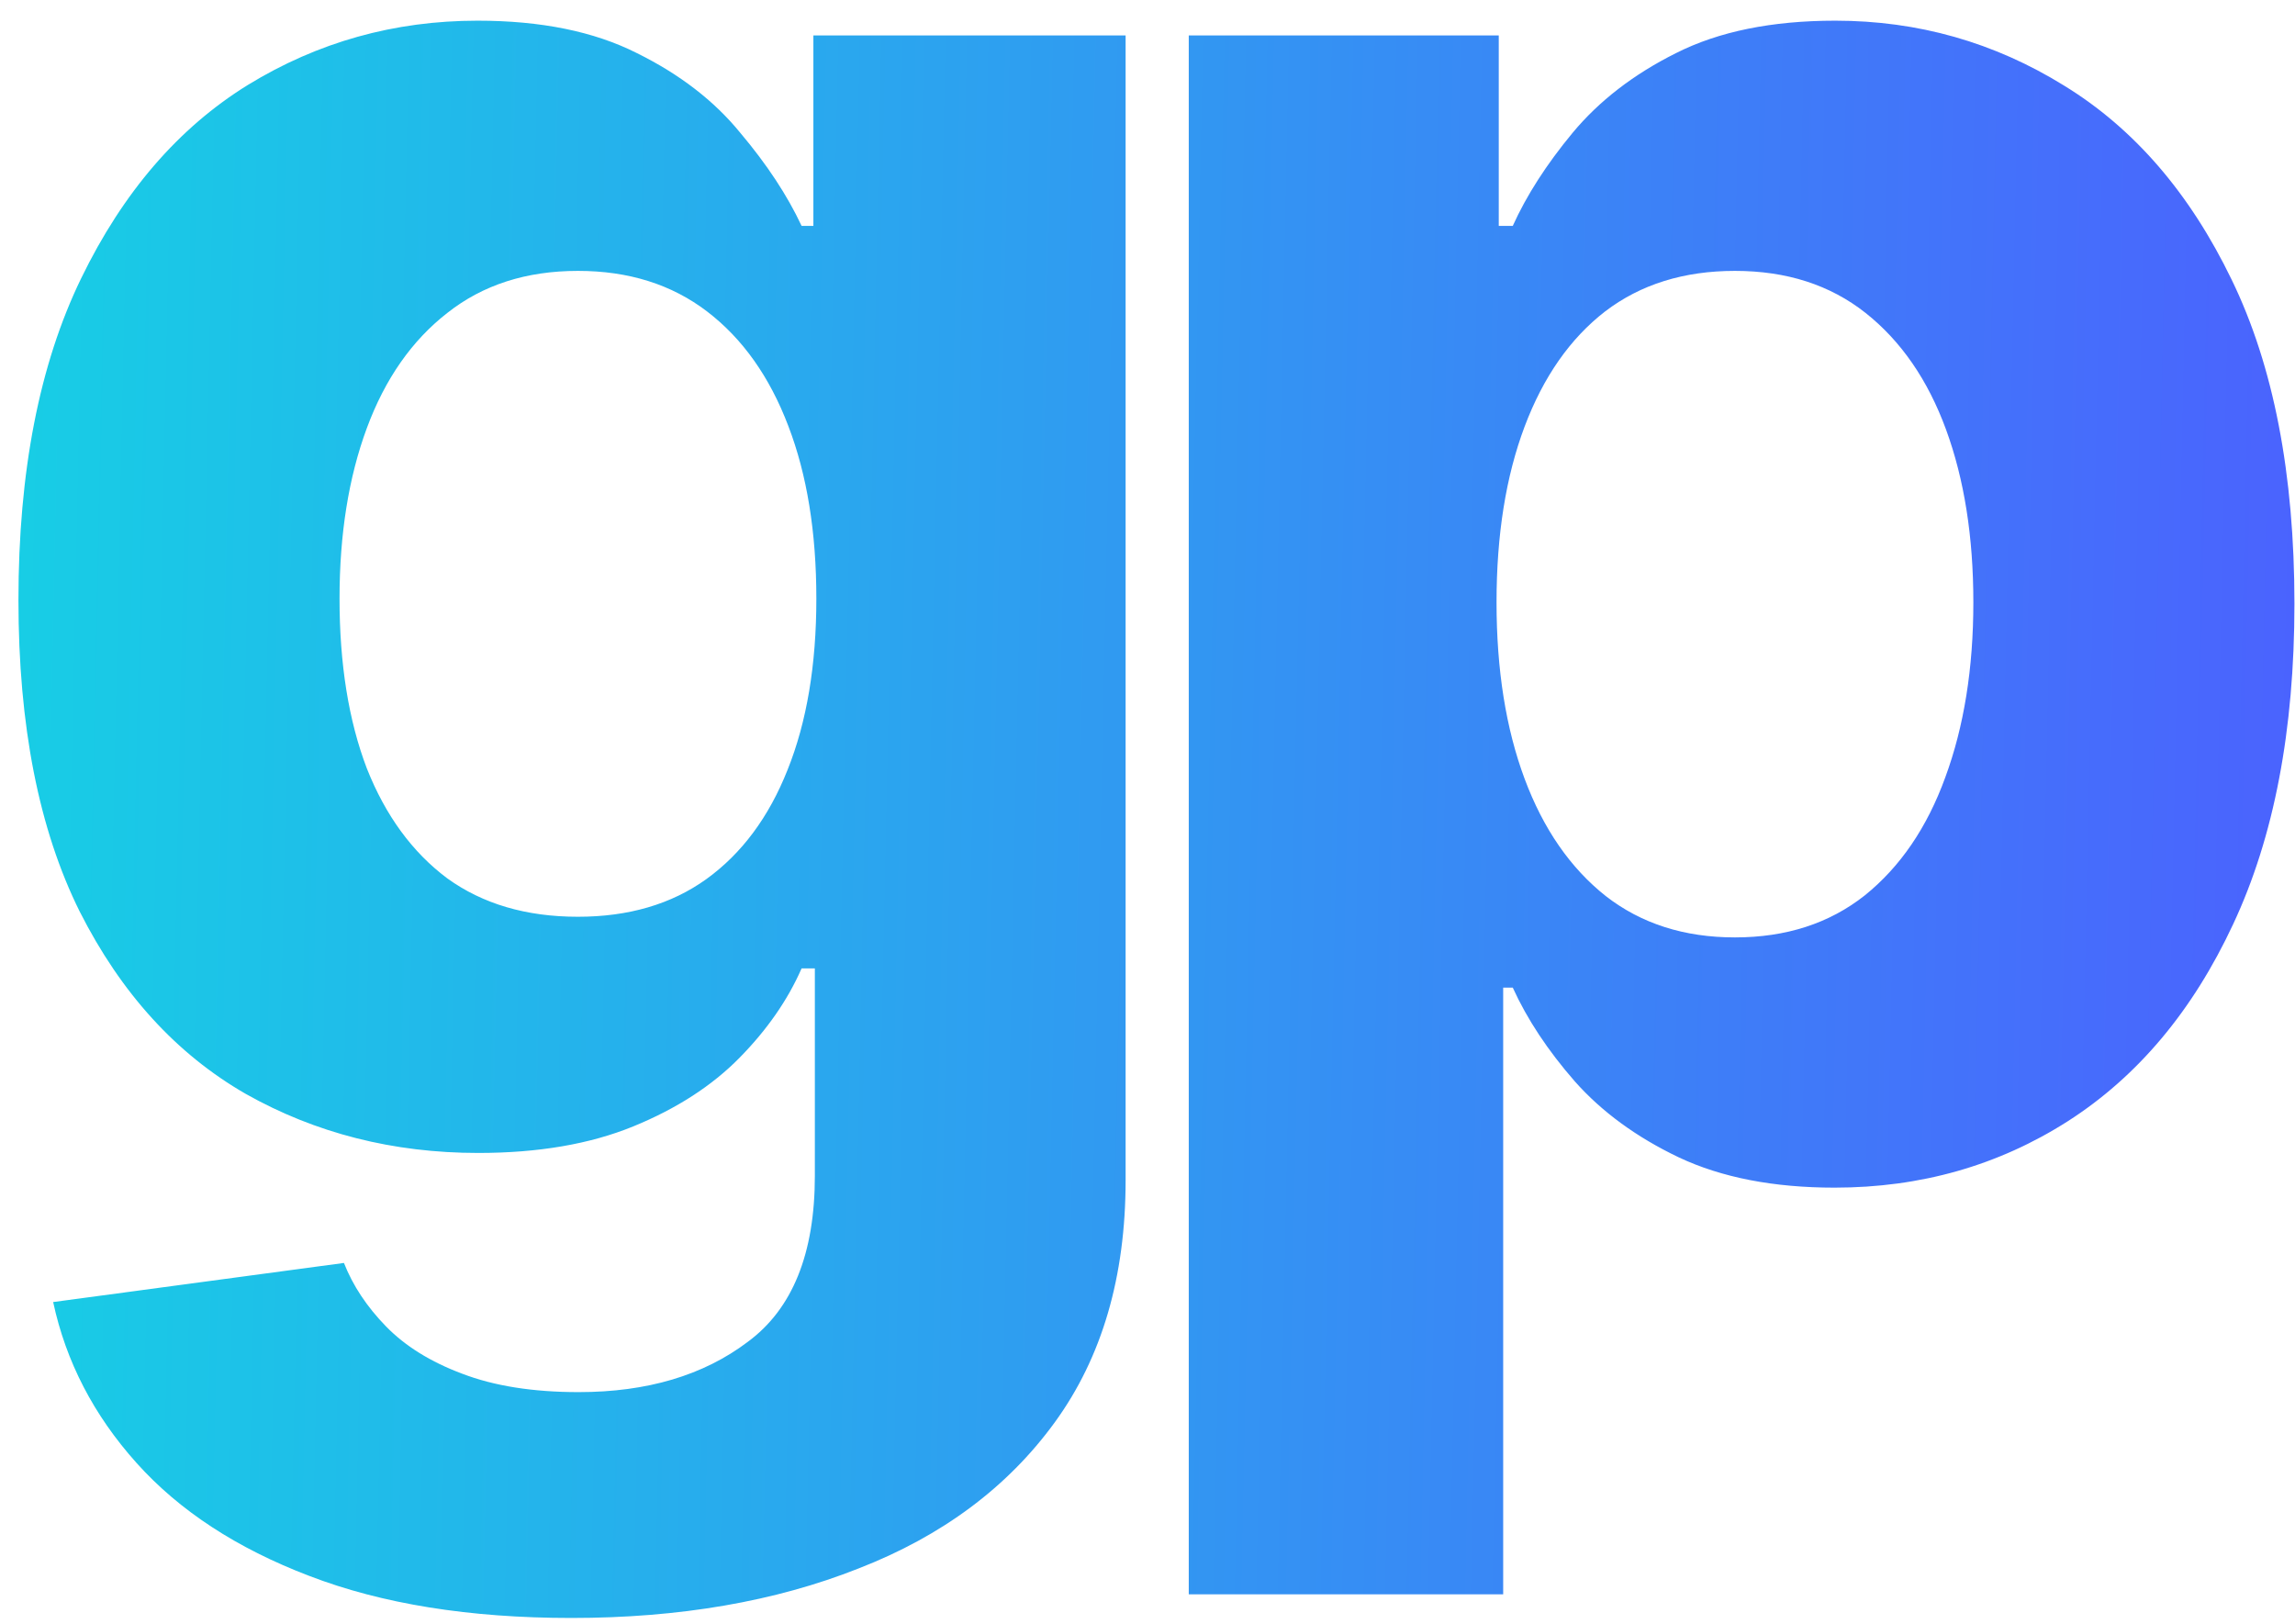 <svg width="106" height="75" viewBox="0 0 106 75" fill="none" xmlns="http://www.w3.org/2000/svg">
<path d="M26.386 74.727C21.682 74.727 17.648 74.079 14.284 72.784C10.943 71.511 8.284 69.773 6.307 67.568C4.33 65.364 3.045 62.886 2.455 60.136L15.886 58.33C16.296 59.375 16.943 60.352 17.829 61.261C18.716 62.17 19.886 62.898 21.341 63.443C22.818 64.011 24.614 64.296 26.727 64.296C29.886 64.296 32.489 63.523 34.534 61.977C36.602 60.455 37.636 57.898 37.636 54.307V44.727H37.023C36.386 46.182 35.432 47.557 34.159 48.852C32.886 50.148 31.25 51.205 29.25 52.023C27.25 52.841 24.864 53.25 22.091 53.25C18.159 53.25 14.579 52.341 11.352 50.523C8.148 48.682 5.591 45.875 3.682 42.102C1.795 38.307 0.852 33.511 0.852 27.716C0.852 21.784 1.818 16.829 3.75 12.852C5.682 8.875 8.25 5.898 11.454 3.92C14.682 1.943 18.216 0.955 22.057 0.955C24.989 0.955 27.443 1.455 29.421 2.455C31.398 3.432 32.989 4.659 34.193 6.136C35.42 7.591 36.364 9.023 37.023 10.432H37.568V1.636H51.989V54.511C51.989 58.966 50.898 62.693 48.716 65.693C46.534 68.693 43.511 70.943 39.648 72.443C35.807 73.966 31.386 74.727 26.386 74.727ZM26.693 42.341C29.034 42.341 31.011 41.761 32.625 40.602C34.261 39.42 35.511 37.739 36.375 35.557C37.261 33.352 37.705 30.716 37.705 27.648C37.705 24.579 37.273 21.921 36.409 19.671C35.545 17.398 34.295 15.636 32.659 14.386C31.023 13.136 29.034 12.511 26.693 12.511C24.307 12.511 22.296 13.159 20.659 14.454C19.023 15.727 17.784 17.5 16.943 19.773C16.102 22.046 15.682 24.671 15.682 27.648C15.682 30.671 16.102 33.284 16.943 35.489C17.807 37.67 19.046 39.364 20.659 40.568C22.296 41.75 24.307 42.341 26.693 42.341ZM54.906 73.636V1.636H69.224V10.432H69.871C70.508 9.023 71.428 7.591 72.633 6.136C73.86 4.659 75.451 3.432 77.406 2.455C79.383 1.455 81.837 0.955 84.769 0.955C88.587 0.955 92.11 1.955 95.337 3.955C98.564 5.932 101.144 8.92 103.076 12.921C105.008 16.898 105.974 21.886 105.974 27.886C105.974 33.727 105.03 38.659 103.144 42.682C101.28 46.682 98.735 49.716 95.508 51.784C92.303 53.83 88.712 54.852 84.735 54.852C81.917 54.852 79.519 54.386 77.542 53.455C75.587 52.523 73.985 51.352 72.735 49.943C71.485 48.511 70.531 47.068 69.871 45.614H69.428V73.636H54.906ZM69.121 27.818C69.121 30.932 69.553 33.648 70.417 35.966C71.281 38.284 72.531 40.091 74.167 41.386C75.803 42.659 77.792 43.295 80.133 43.295C82.496 43.295 84.496 42.648 86.133 41.352C87.769 40.034 89.008 38.216 89.849 35.898C90.712 33.557 91.144 30.864 91.144 27.818C91.144 24.796 90.724 22.136 89.883 19.841C89.042 17.546 87.803 15.75 86.167 14.454C84.531 13.159 82.519 12.511 80.133 12.511C77.769 12.511 75.769 13.136 74.133 14.386C72.519 15.636 71.281 17.409 70.417 19.704C69.553 22 69.121 24.704 69.121 27.818Z" fill="url(#paint0_linear_405_2)"/>
<defs>
<linearGradient id="paint0_linear_405_2" x1="-7.52" y1="-39" x2="112.391" y2="-36.473" gradientUnits="userSpaceOnUse">
<stop stop-color="#13D7E3"/>
<stop offset="1" stop-color="#4D5EFF"/>
</linearGradient>
</defs>
</svg>
